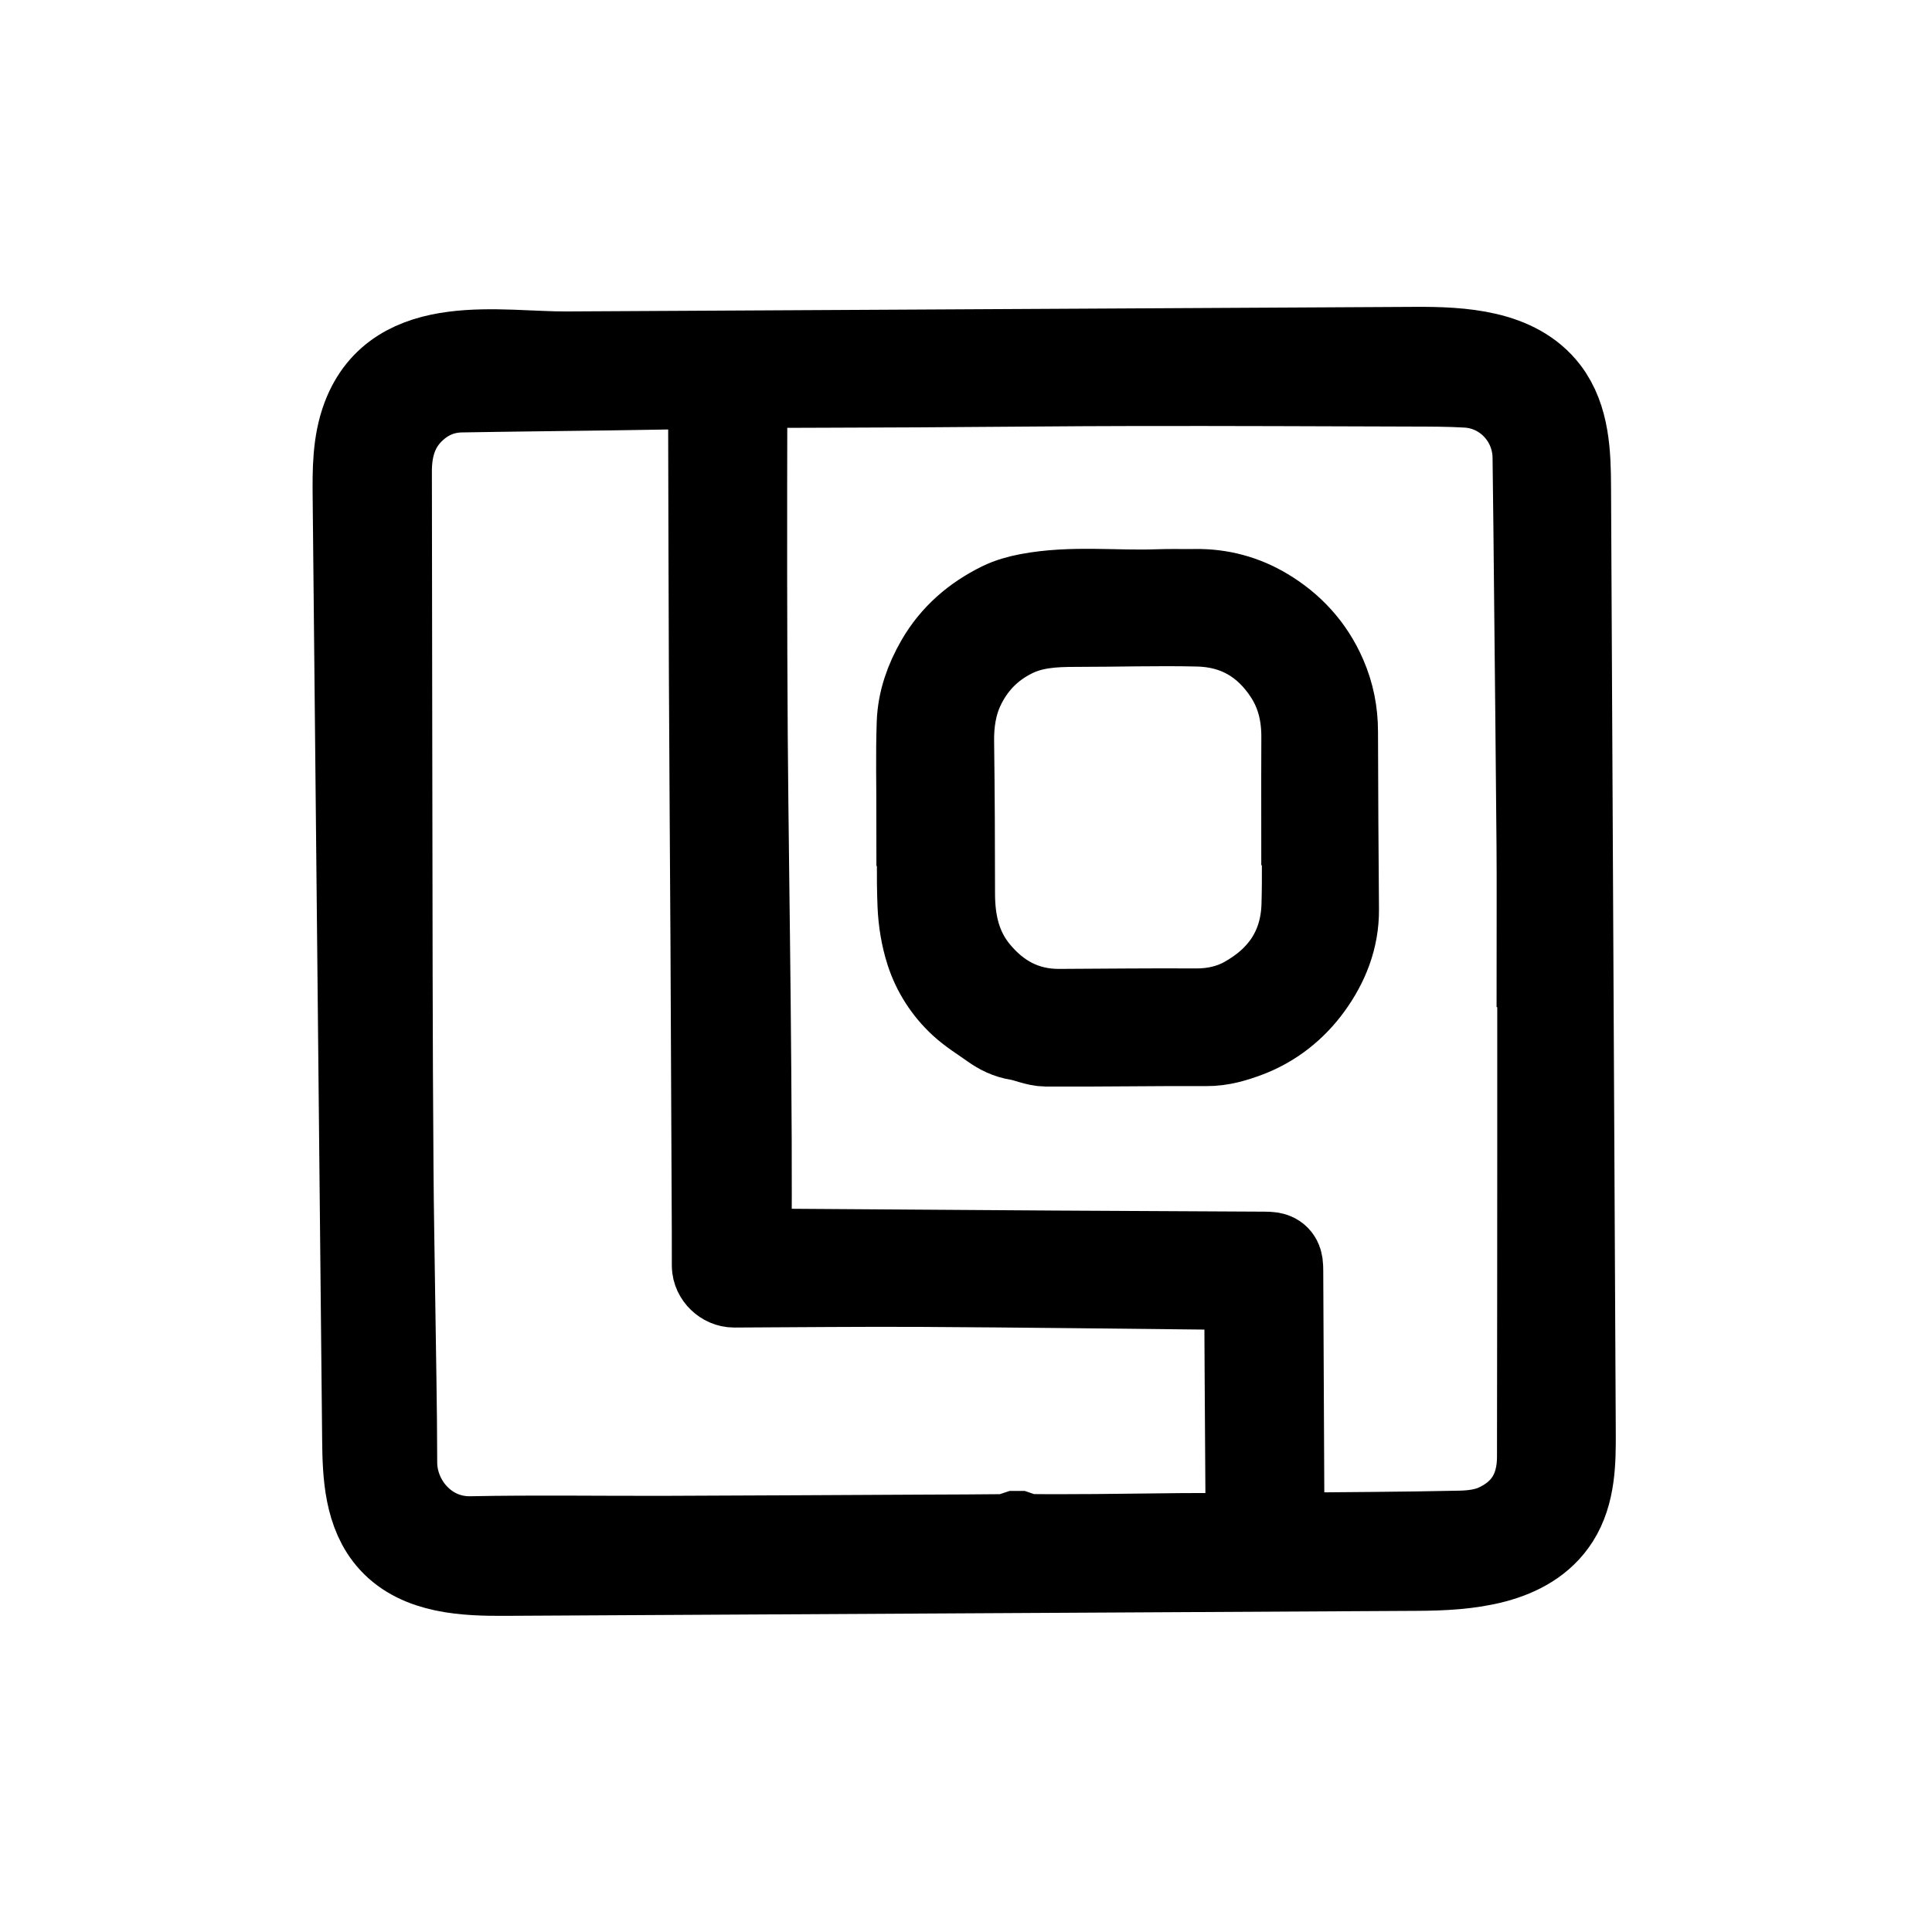 <svg width="208" height="208" viewBox="0 0 208 208" fill="none" xmlns="http://www.w3.org/2000/svg">
<path d="M39.236 92.153C39.107 79.279 38.977 66.409 38.847 53.535C38.819 50.7 38.803 47.788 39.803 45.137C43.053 36.516 53.791 38.754 60.968 38.716L91.661 38.551C111.902 38.44 132.143 38.333 152.38 38.222C157.32 38.197 163.001 38.513 166.01 42.428C168.133 45.194 168.244 48.956 168.26 52.444C168.431 86.384 168.599 120.324 168.77 154.264C168.785 157.337 168.747 160.603 167.096 163.195C164.219 167.701 157.953 168.211 152.605 168.239C119.858 168.42 87.107 168.597 54.36 168.777C50.154 168.799 45.417 168.603 42.575 165.505C40.078 162.783 39.904 158.726 39.869 155.037C39.657 134.074 39.449 113.112 39.236 92.15V92.153ZM166.377 103.239H166.308C166.308 99.181 166.333 95.128 166.301 91.071C166.228 82.064 166.13 73.061 166.039 64.055C165.988 59.102 165.947 54.149 165.874 49.197C165.808 44.77 162.377 41.124 157.985 40.858C155.991 40.738 153.988 40.744 151.991 40.738C142.197 40.706 132.402 40.665 122.608 40.678C114.709 40.687 106.813 40.782 98.918 40.823C92.94 40.855 86.959 40.864 80.981 40.89C79.686 40.896 79.582 40.991 79.579 42.282C79.566 48.817 79.553 55.349 79.56 61.884C79.566 67.653 79.585 73.422 79.623 79.191C79.658 84.165 79.724 89.137 79.781 94.112C79.832 98.688 79.898 103.264 79.939 107.84C79.987 112.805 80.028 117.767 80.05 122.732C80.066 126.631 80.06 130.533 80.041 134.432C80.041 135.065 80.316 135.267 80.895 135.261C81.468 135.255 82.038 135.302 82.61 135.305C92.87 135.378 103.126 135.451 113.386 135.514C120.968 135.562 128.551 135.59 136.133 135.634C137.212 135.641 137.269 135.729 137.276 136.831C137.32 146.074 137.364 155.321 137.408 164.565C137.415 165.847 137.462 165.897 138.731 165.885C144.896 165.828 151.061 165.802 157.222 165.67C158.564 165.641 160.001 165.464 161.209 164.929C164.646 163.416 166.346 160.635 166.352 156.869C166.371 145.862 166.374 134.856 166.38 123.849C166.383 116.976 166.38 110.103 166.38 103.226L166.377 103.239ZM109.509 165.698C109.832 165.802 110.221 166.03 110.611 166.034C113.057 166.062 115.503 166.049 117.949 166.034C121.025 166.011 124.098 165.961 127.174 165.935C129.462 165.92 131.753 165.916 134.041 165.932C134.658 165.935 134.975 165.739 134.962 165.068C134.94 163.885 134.972 162.701 134.965 161.518C134.937 156.831 134.902 152.141 134.874 147.454C134.858 144.663 134.848 141.869 134.833 139.078C134.833 138.606 134.896 138.103 134.155 138.09C132.95 138.074 131.747 137.976 130.541 137.967C120.187 137.859 109.832 137.729 99.478 137.672C92.668 137.634 85.854 137.71 79.041 137.739C78.256 137.742 77.519 137.036 77.515 136.258C77.509 135.046 77.515 133.837 77.512 132.625C77.465 122.349 77.424 112.074 77.37 101.799C77.319 92.124 77.24 82.454 77.199 72.779C77.155 62.535 77.139 52.292 77.11 42.048C77.11 41.194 76.854 40.966 75.949 40.981C72.499 41.042 69.05 41.105 65.601 41.152C60.281 41.228 54.961 41.276 49.642 41.371C47.607 41.409 45.806 42.121 44.265 43.491C42.081 45.437 41.309 47.934 41.312 50.763C41.341 68.808 41.357 86.849 41.392 104.894C41.404 111.916 41.436 118.935 41.487 125.957C41.518 130.435 41.604 134.913 41.664 139.388C41.743 145.41 41.876 151.432 41.885 157.457C41.892 162.008 45.575 166.375 50.727 166.271C57.724 166.132 64.724 166.249 71.724 166.227C80.936 166.198 90.145 166.141 99.357 166.097C102.361 166.081 105.364 166.081 108.364 166.043C108.728 166.037 109.089 165.828 109.5 165.698H109.509Z" fill="black" stroke="black" stroke-width="10.371"/>
<path d="M99.541 88.046C99.541 84.647 99.452 81.245 99.573 77.852C99.652 75.606 100.402 73.495 101.538 71.526C103.069 68.868 105.291 66.976 107.994 65.64C108.864 65.21 109.842 64.941 110.804 64.757C115.405 63.887 120.057 64.488 124.687 64.317C126.025 64.267 127.37 64.311 128.712 64.292C131.301 64.251 133.738 64.919 135.921 66.219C138.624 67.83 140.703 70.077 141.991 73.033C142.798 74.884 143.168 76.767 143.171 78.77C143.184 85.153 143.225 91.533 143.276 97.916C143.301 100.887 142.228 103.53 140.548 105.843C138.918 108.087 136.731 109.84 134.089 110.837C132.753 111.34 131.383 111.755 129.883 111.745C124.143 111.717 118.399 111.824 112.658 111.796C111.671 111.789 110.696 111.296 109.699 111.138C108.737 110.986 107.918 110.581 107.152 110.03C106.063 109.251 104.899 108.549 103.924 107.647C102.342 106.182 101.161 104.356 100.503 102.321C100 100.764 99.728 99.084 99.658 97.444C99.528 94.315 99.62 91.178 99.62 88.046C99.595 88.046 99.566 88.046 99.541 88.046ZM141.016 87.97C141.016 87.97 140.991 87.97 140.975 87.97C140.975 85.125 140.959 82.283 140.981 79.438C141 76.856 140.456 74.451 139.032 72.257C136.658 68.612 133.279 66.672 128.969 66.574C124.576 66.472 120.177 66.612 115.782 66.612C113.377 66.612 111.035 66.738 108.804 67.849C106.145 69.169 104.221 71.194 103 73.811C102.12 75.697 101.81 77.767 101.842 79.89C101.914 85.334 101.937 90.777 101.94 96.22C101.943 99.406 102.614 102.381 104.671 104.897C107.085 107.846 110.168 109.514 114.051 109.498C118.949 109.479 123.845 109.416 128.744 109.448C130.728 109.46 132.624 109.043 134.301 108.115C138.446 105.815 140.858 102.289 140.997 97.454C141.089 94.296 141.016 91.131 141.016 87.97Z" fill="black" stroke="black" stroke-width="10.371"/>
</svg>
